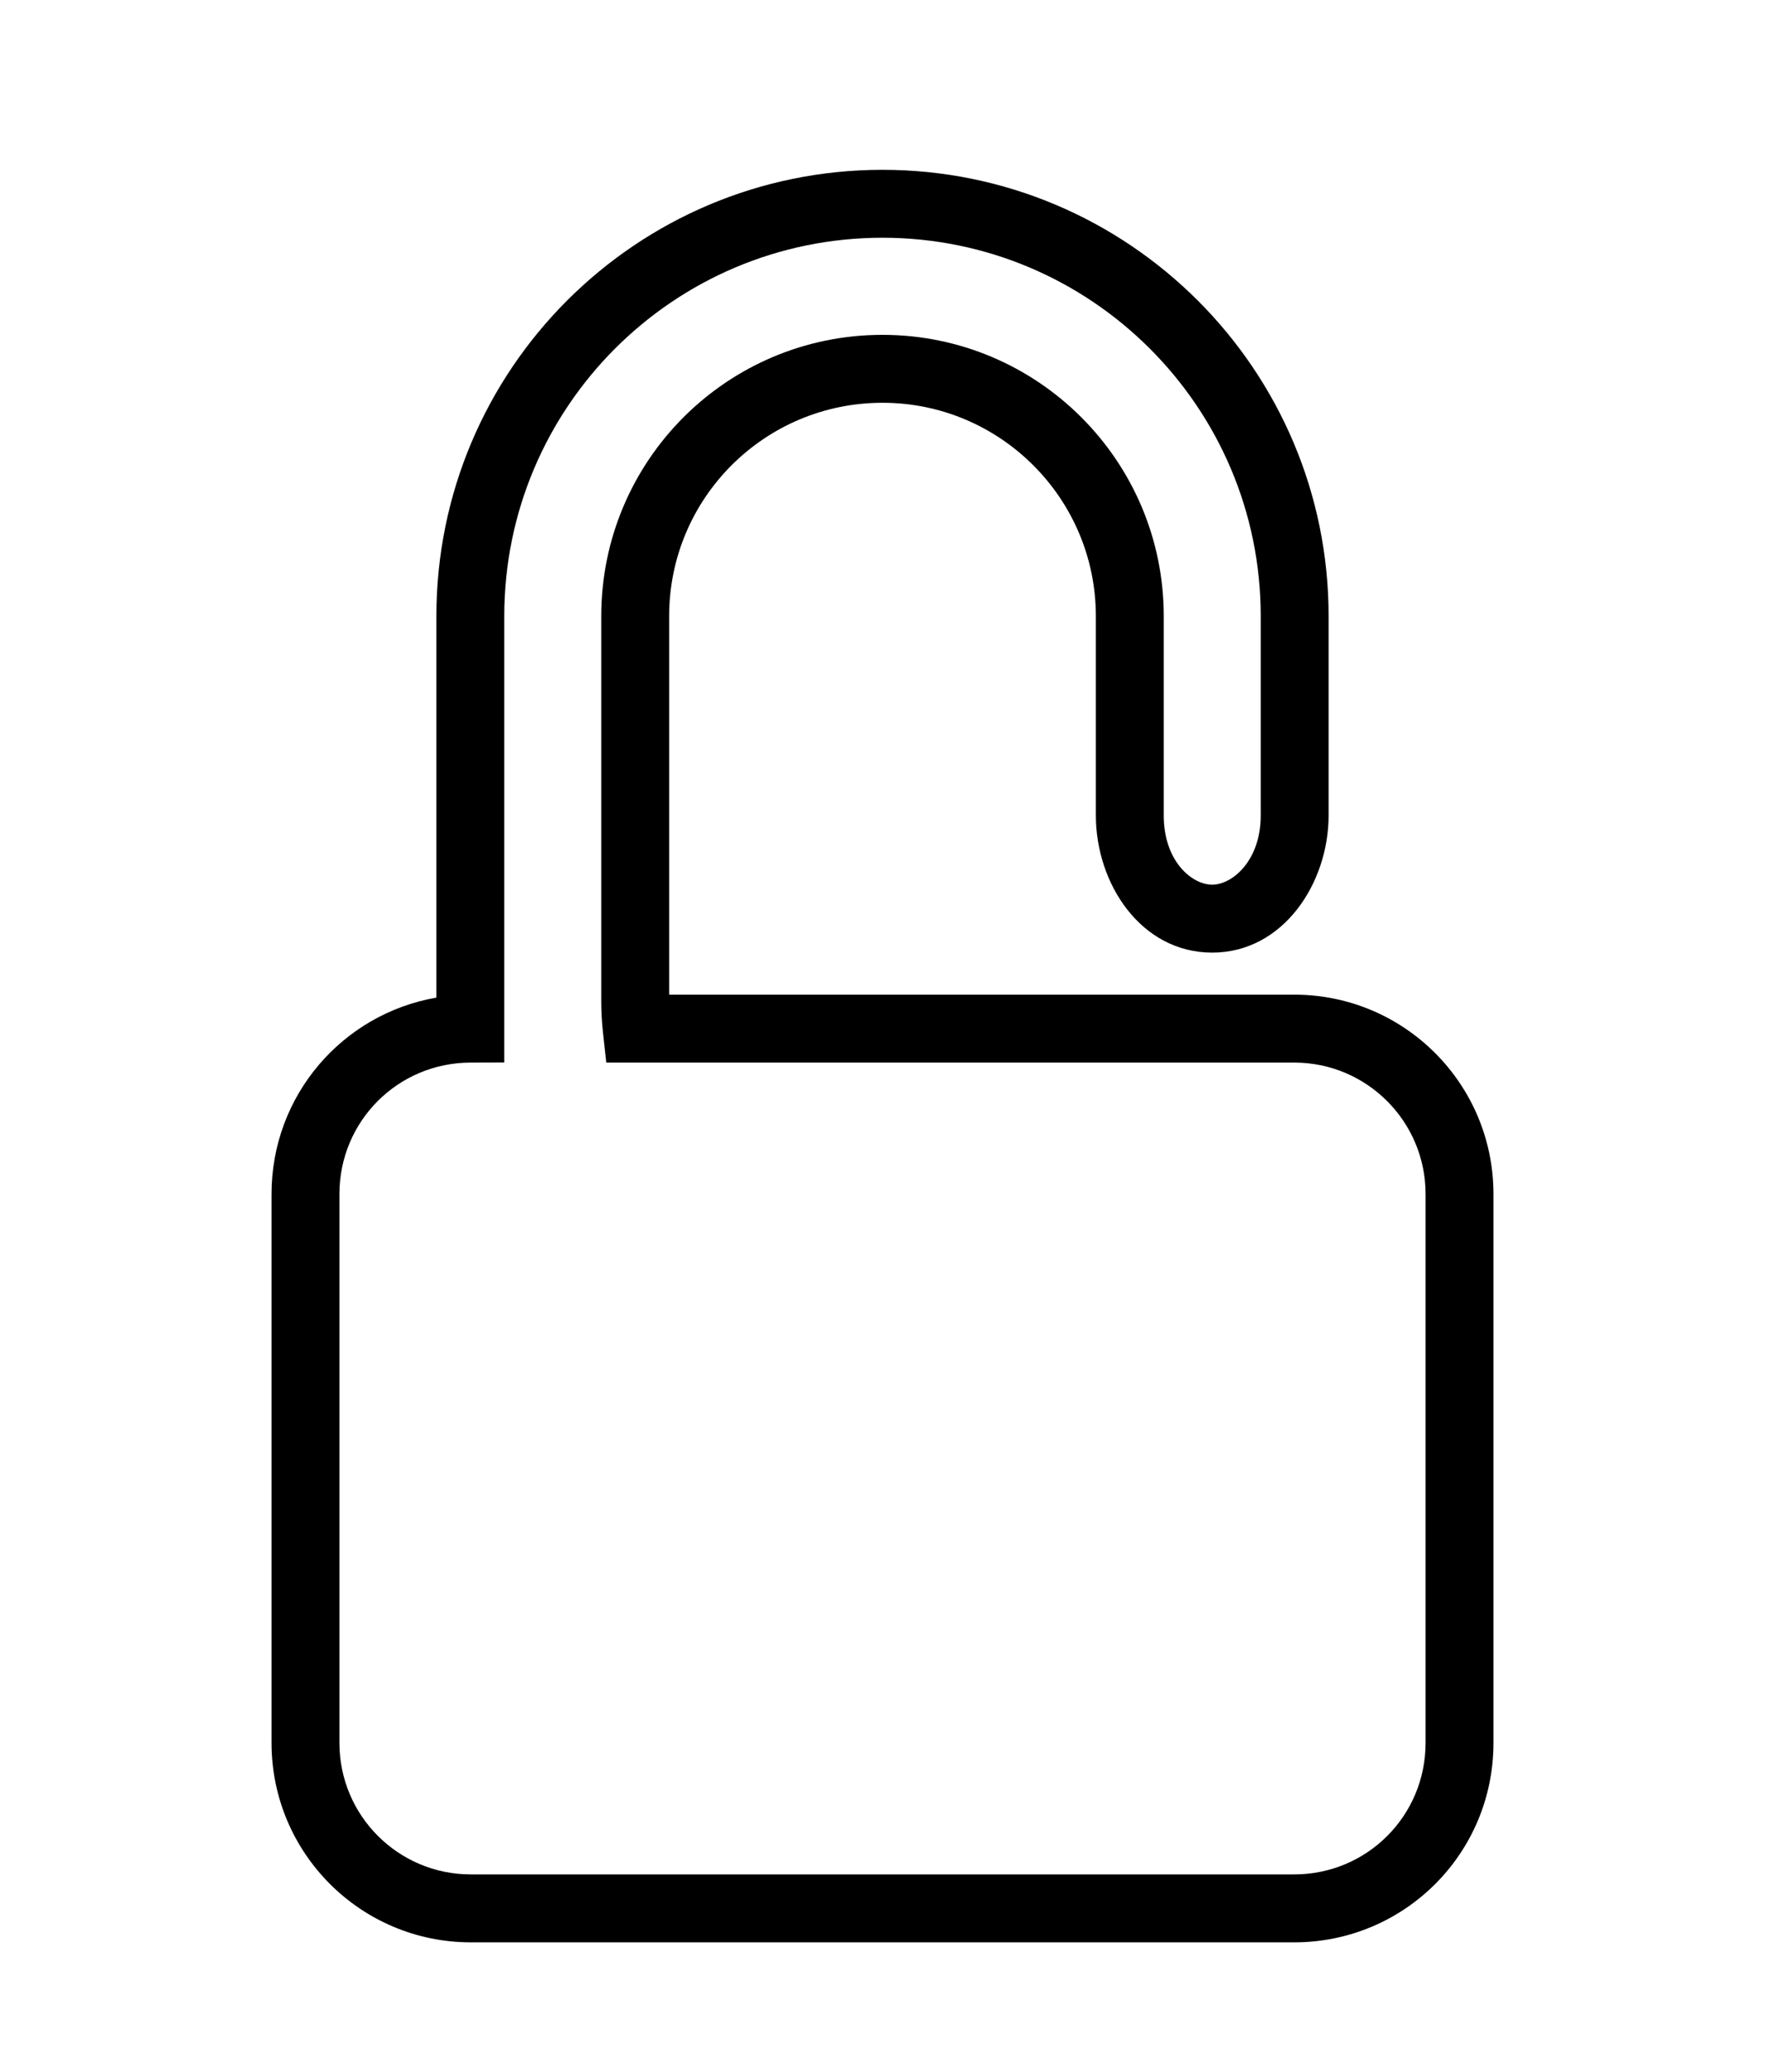 <svg width="52" height="61" viewBox="0 0 52 61" fill="none" xmlns="http://www.w3.org/2000/svg">
<path fill-rule="evenodd" clip-rule="evenodd" d="M12.857 18.141C12.857 10.883 18.742 5 26 5C33.245 5 39.143 10.882 39.143 18.141V24.01C39.143 26.004 37.806 28.048 35.714 28.048C33.612 28.048 32.286 26.017 32.286 24.01V18.143C32.286 14.673 29.464 11.859 26 11.859C22.528 11.859 19.714 14.666 19.714 18.143V29.286H38.145C41.383 29.294 44 31.921 44 35.157V51.317C44 54.579 41.369 57.189 38.128 57.189H13.872C10.627 57.189 8 54.56 8 51.317V35.157C8 32.244 10.099 29.851 12.857 29.373V18.141ZM26 7C19.846 7 14.857 11.988 14.857 18.141V31.283L13.86 31.286C11.725 31.292 10 33.009 10 35.157V51.317C10 53.456 11.732 55.189 13.872 55.189H38.128C40.269 55.189 42 53.47 42 51.317V35.157C42 33.023 40.275 31.292 38.142 31.286H17.862L17.764 30.395C17.731 30.092 17.714 29.785 17.714 29.478V18.143C17.714 13.56 21.425 9.859 26 9.859C30.567 9.859 34.286 13.566 34.286 18.143V24.01C34.286 25.358 35.115 26.048 35.714 26.048C36.303 26.048 37.143 25.346 37.143 24.01V18.141C37.143 11.988 32.142 7 26 7Z" fill="black"/>
</svg>
